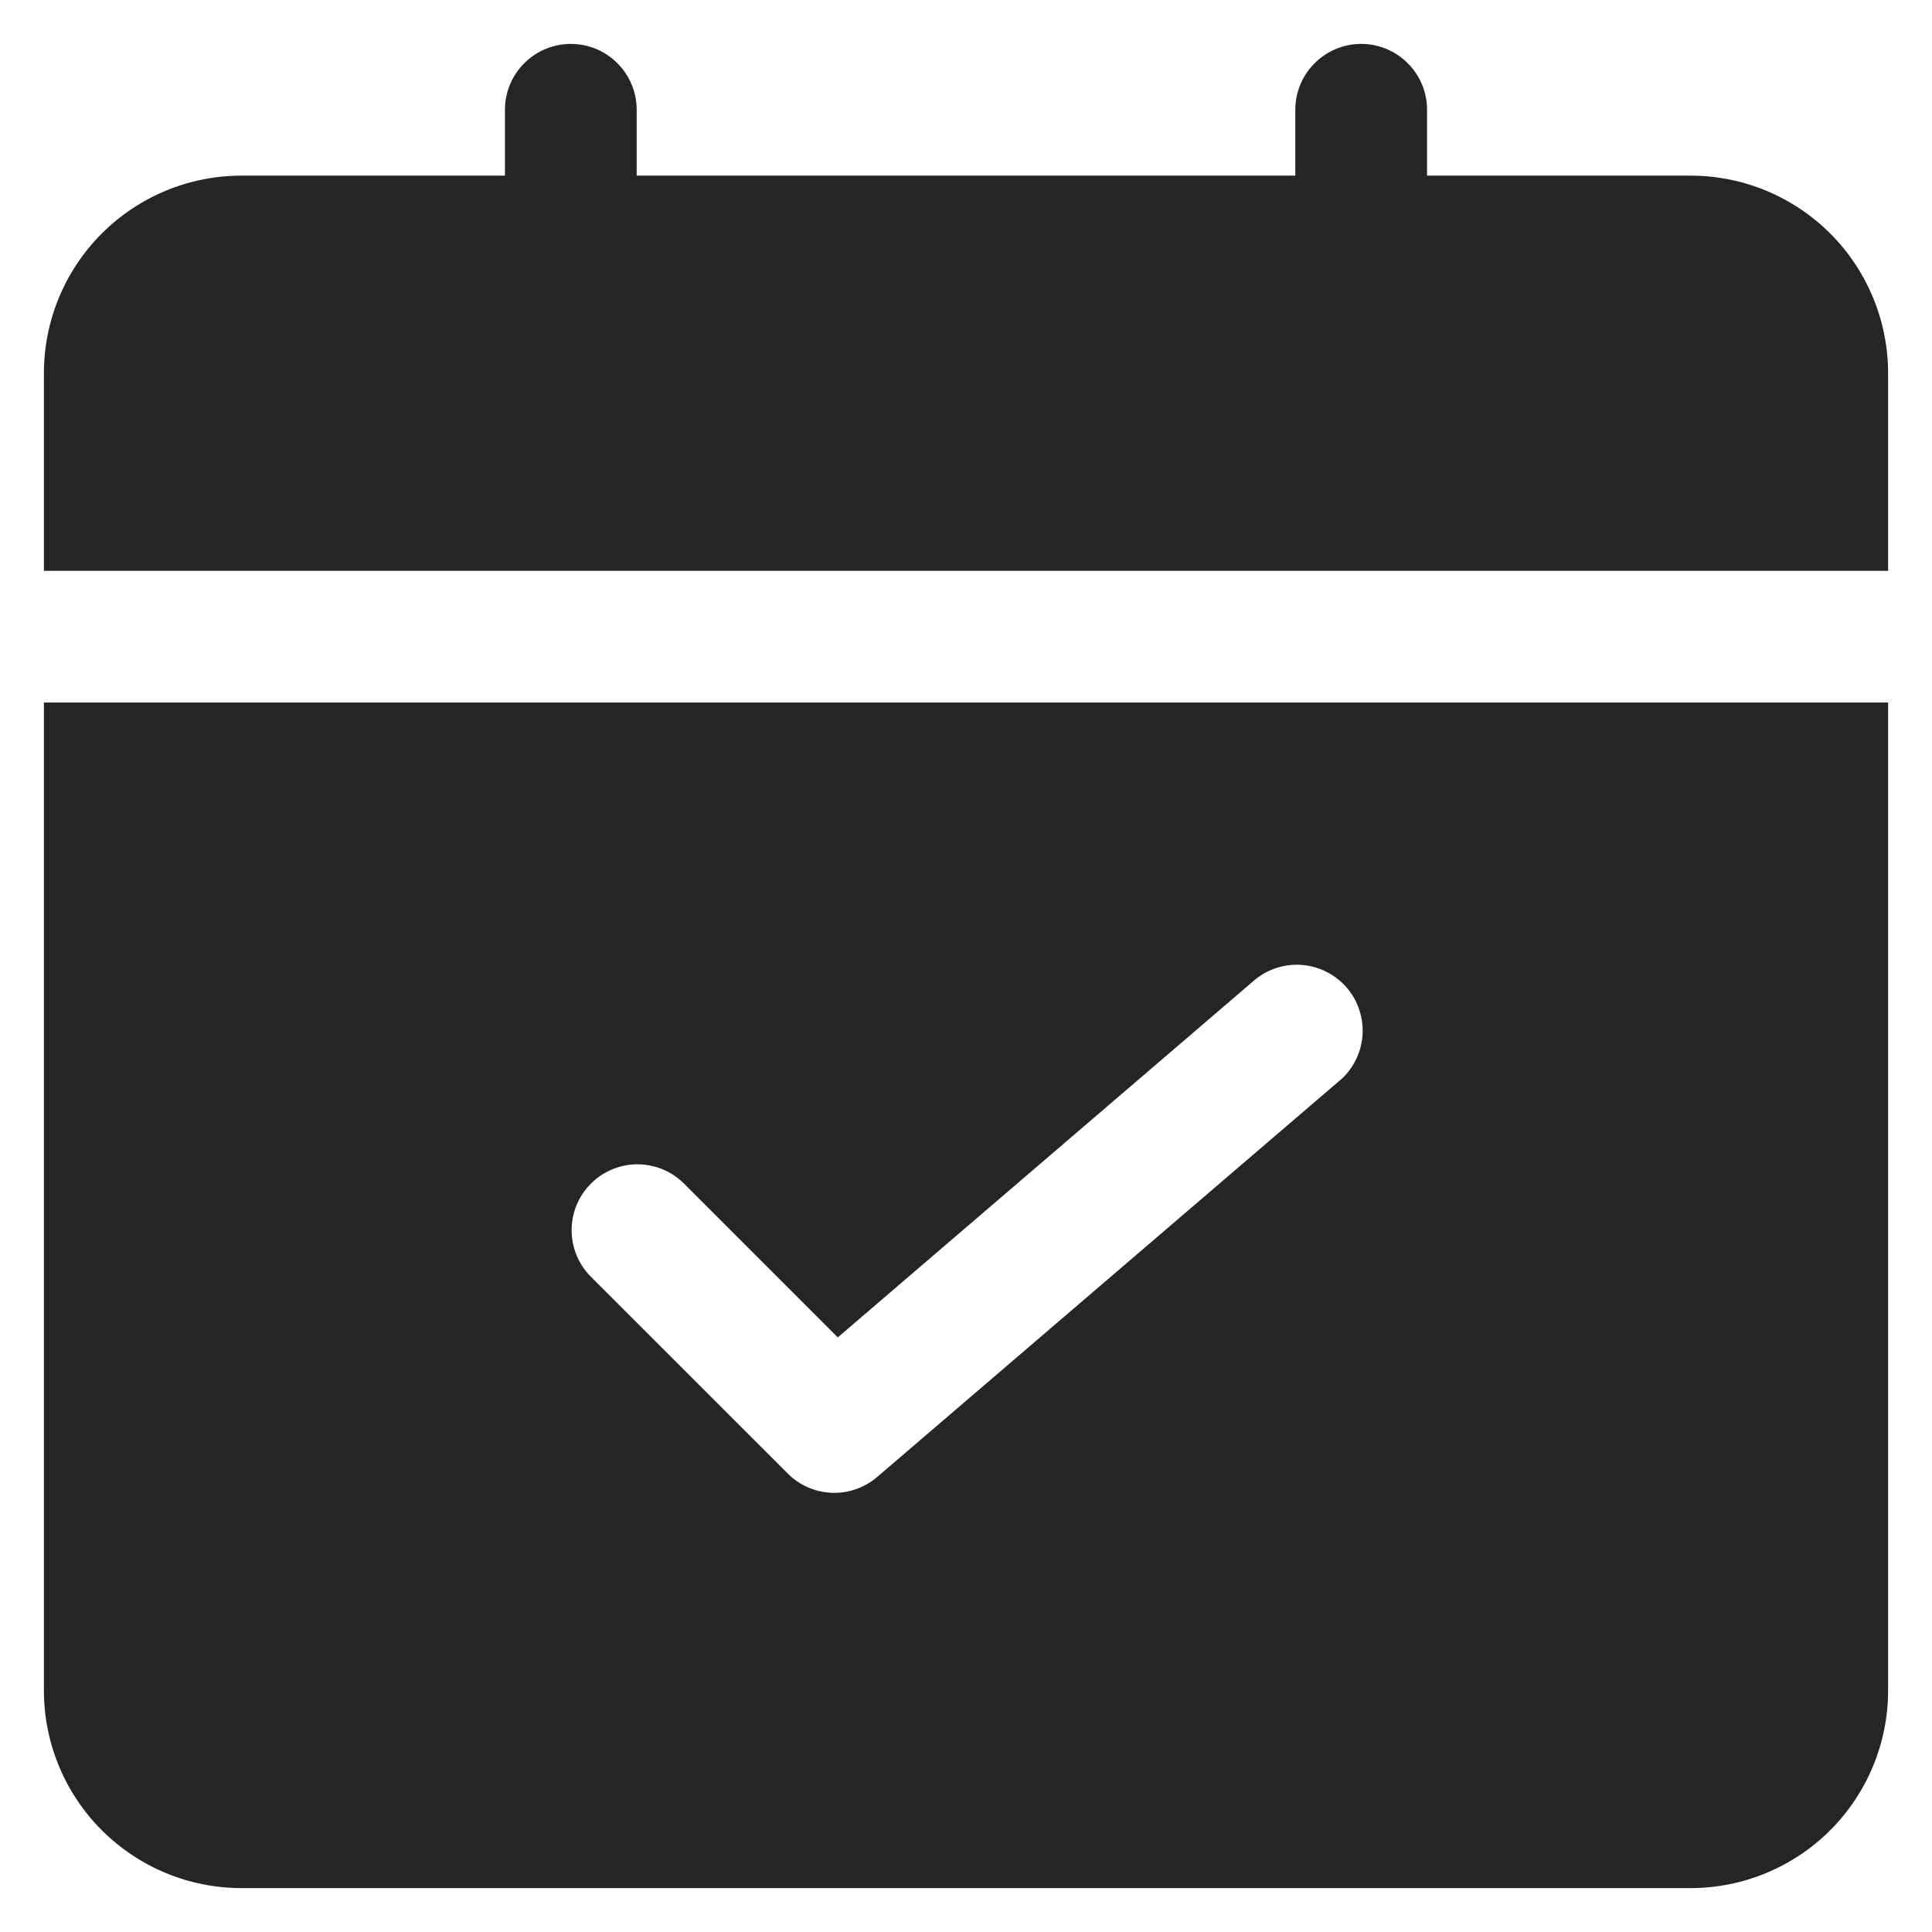 <svg width="22" height="22" viewBox="0 0 22 22" fill="none" xmlns="http://www.w3.org/2000/svg">
<path d="M21.5 6.5V4.25C21.5 3.653 21.263 3.081 20.841 2.659C20.419 2.237 19.847 2 19.25 2H16.25V1.25C16.25 1.051 16.171 0.86 16.03 0.72C15.89 0.579 15.699 0.5 15.5 0.5C15.301 0.5 15.11 0.579 14.97 0.72C14.829 0.86 14.75 1.051 14.75 1.25V2H7.25V1.25C7.25 1.051 7.171 0.86 7.03 0.72C6.89 0.579 6.699 0.5 6.5 0.5C6.301 0.5 6.11 0.579 5.97 0.72C5.829 0.86 5.75 1.051 5.75 1.25V2H2.75C2.153 2 1.581 2.237 1.159 2.659C0.737 3.081 0.5 3.653 0.5 4.25V6.5H21.5Z" fill="#252525"/>
<path d="M0.5 8V19.25C0.5 19.847 0.737 20.419 1.159 20.841C1.581 21.263 2.153 21.5 2.75 21.5H19.25C19.847 21.5 20.419 21.263 20.841 20.841C21.263 20.419 21.5 19.847 21.5 19.25V8H0.5ZM15.238 12.319L9.988 16.819C9.844 16.942 9.659 17.006 9.471 16.999C9.282 16.991 9.103 16.913 8.97 16.779L6.72 14.53C6.583 14.388 6.508 14.199 6.509 14.002C6.511 13.805 6.59 13.617 6.729 13.478C6.868 13.339 7.056 13.26 7.253 13.258C7.449 13.257 7.639 13.332 7.78 13.469L9.54 15.229L14.265 11.178C14.339 11.111 14.426 11.06 14.521 11.027C14.615 10.994 14.716 10.981 14.815 10.987C14.915 10.994 15.013 11.02 15.102 11.065C15.192 11.11 15.272 11.172 15.337 11.248C15.402 11.324 15.451 11.412 15.481 11.508C15.512 11.603 15.523 11.704 15.514 11.803C15.505 11.903 15.476 12 15.429 12.088C15.382 12.177 15.318 12.255 15.24 12.318L15.238 12.319Z" fill="#252525"/>
</svg>
